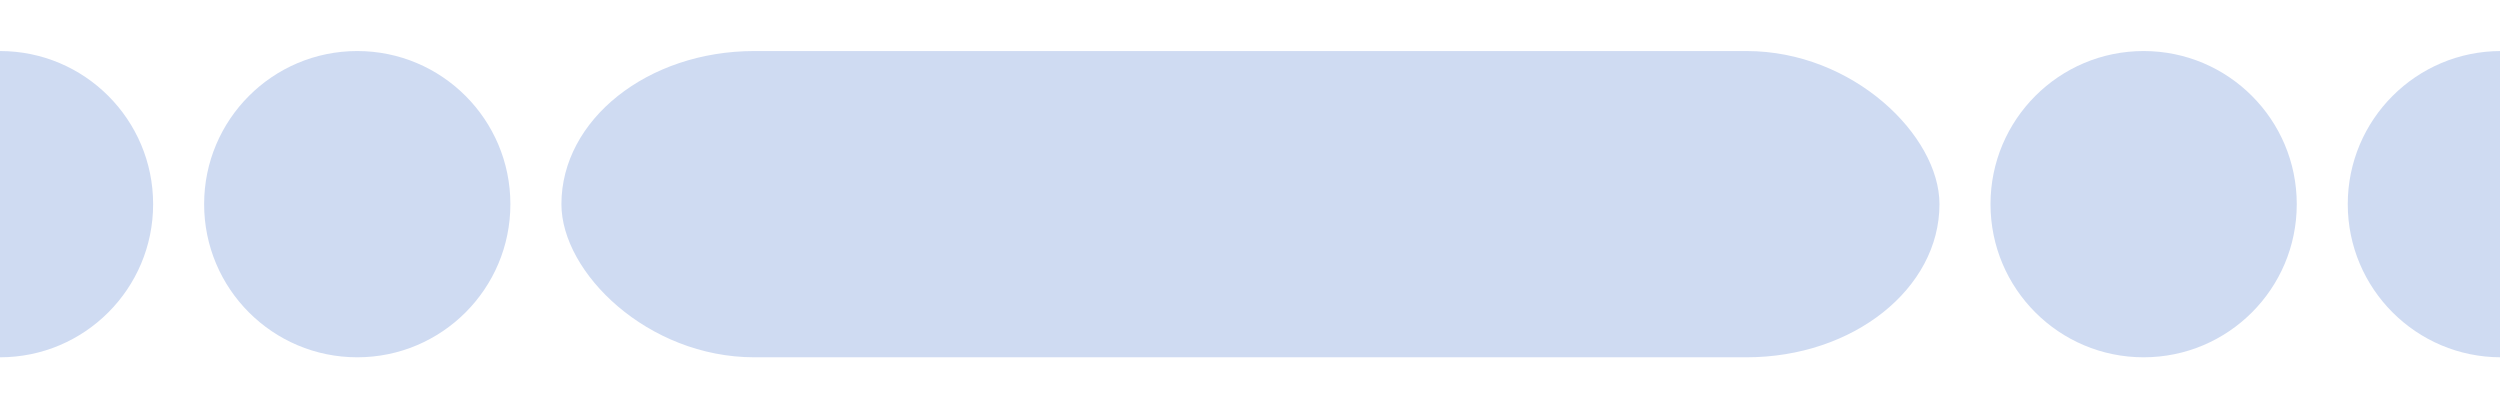 <?xml version="1.0" encoding="UTF-8" standalone="no"?>
<svg
   xmlns:dc="http://purl.org/dc/elements/1.1/"
   xmlns:cc="http://creativecommons.org/ns#"
   xmlns:rdf="http://www.w3.org/1999/02/22-rdf-syntax-ns#"
   xmlns:svg="http://www.w3.org/2000/svg"
   xmlns="http://www.w3.org/2000/svg"
   xmlns:sodipodi="http://sodipodi.sourceforge.net/DTD/sodipodi-0.dtd"
   xmlns:inkscape="http://www.inkscape.org/namespaces/inkscape"
   width="64.8mm"
   height="10.5mm"
   viewBox="0 0 64.8 10.5"
   version="1.1"
   id="svg8"
   inkscape:version="1.0.2-2 (e86c870879, 2021-01-15)"
   sodipodi:docname="styled-finish.svg">
  <defs
     id="defs2" />
  <sodipodi:namedview
     id="base"
     pagecolor="#ffffff"
     bordercolor="#666666"
     borderopacity="1.0"
     inkscape:pageopacity="0.0"
     inkscape:pageshadow="2"
     inkscape:zoom="5.6"
     inkscape:cx="288.227"
     inkscape:cy="27.1748"
     inkscape:document-units="mm"
     inkscape:current-layer="layer1"
     inkscape:document-rotation="0"
     showgrid="true"
     showguides="true"
     inkscape:window-width="1680"
     inkscape:window-height="987"
     inkscape:window-x="1432"
     inkscape:window-y="-8"
     inkscape:window-maximized="1"
     units="mm">
    <inkscape:grid
       type="xygrid"
       id="grid12" />
  </sodipodi:namedview>
  <g
     inkscape:label="Layer 1"
     inkscape:groupmode="layer"
     id="layer1">
    <circle
       style="fill:#cfdbf2;stroke-width:0.265"
       id="path14"
       cx="-9.26"
       cy="5.292"
       r="3.969" />
    <circle
       style="fill:#cfdbf2;stroke-width:0.265"
       id="path16"
       cx="3.1789145e-07"
       cy="5.292"
       r="3.969" />
    <circle
       style="fill:#cfdbf2;stroke-width:0.265"
       id="path18"
       cx="9.26"
       cy="5.292"
       r="3.969" />
    <rect
       style="fill:#cfdbf2;stroke-width:0.265"
       id="rect24"
       width="35.719"
       height="7.938"
       x="14.552"
       y="1.323"
       rx="5"
       ry="5" />
    <circle
       style="fill:#cfdbf2;stroke-width:0.265"
       id="path14-2"
       cx="55.563"
       cy="5.292"
       r="3.969" />
    <circle
       style="fill:#cfdbf2;stroke-width:0.265"
       id="path16-2"
       cx="64.823"
       cy="5.292"
       r="3.969" />
    <circle
       style="fill:#cfdbf2;stroke-width:0.265"
       id="path18-8"
       cx="74.083"
       cy="5.292"
       r="3.969" />
    <rect
       style="fill:#cfdbf2;stroke-width:0.265"
       id="rect24-9"
       width="35.719"
       height="7.938"
       x="79.375"
       y="1.323"
       rx="5"
       ry="5" />
  </g>
</svg>
